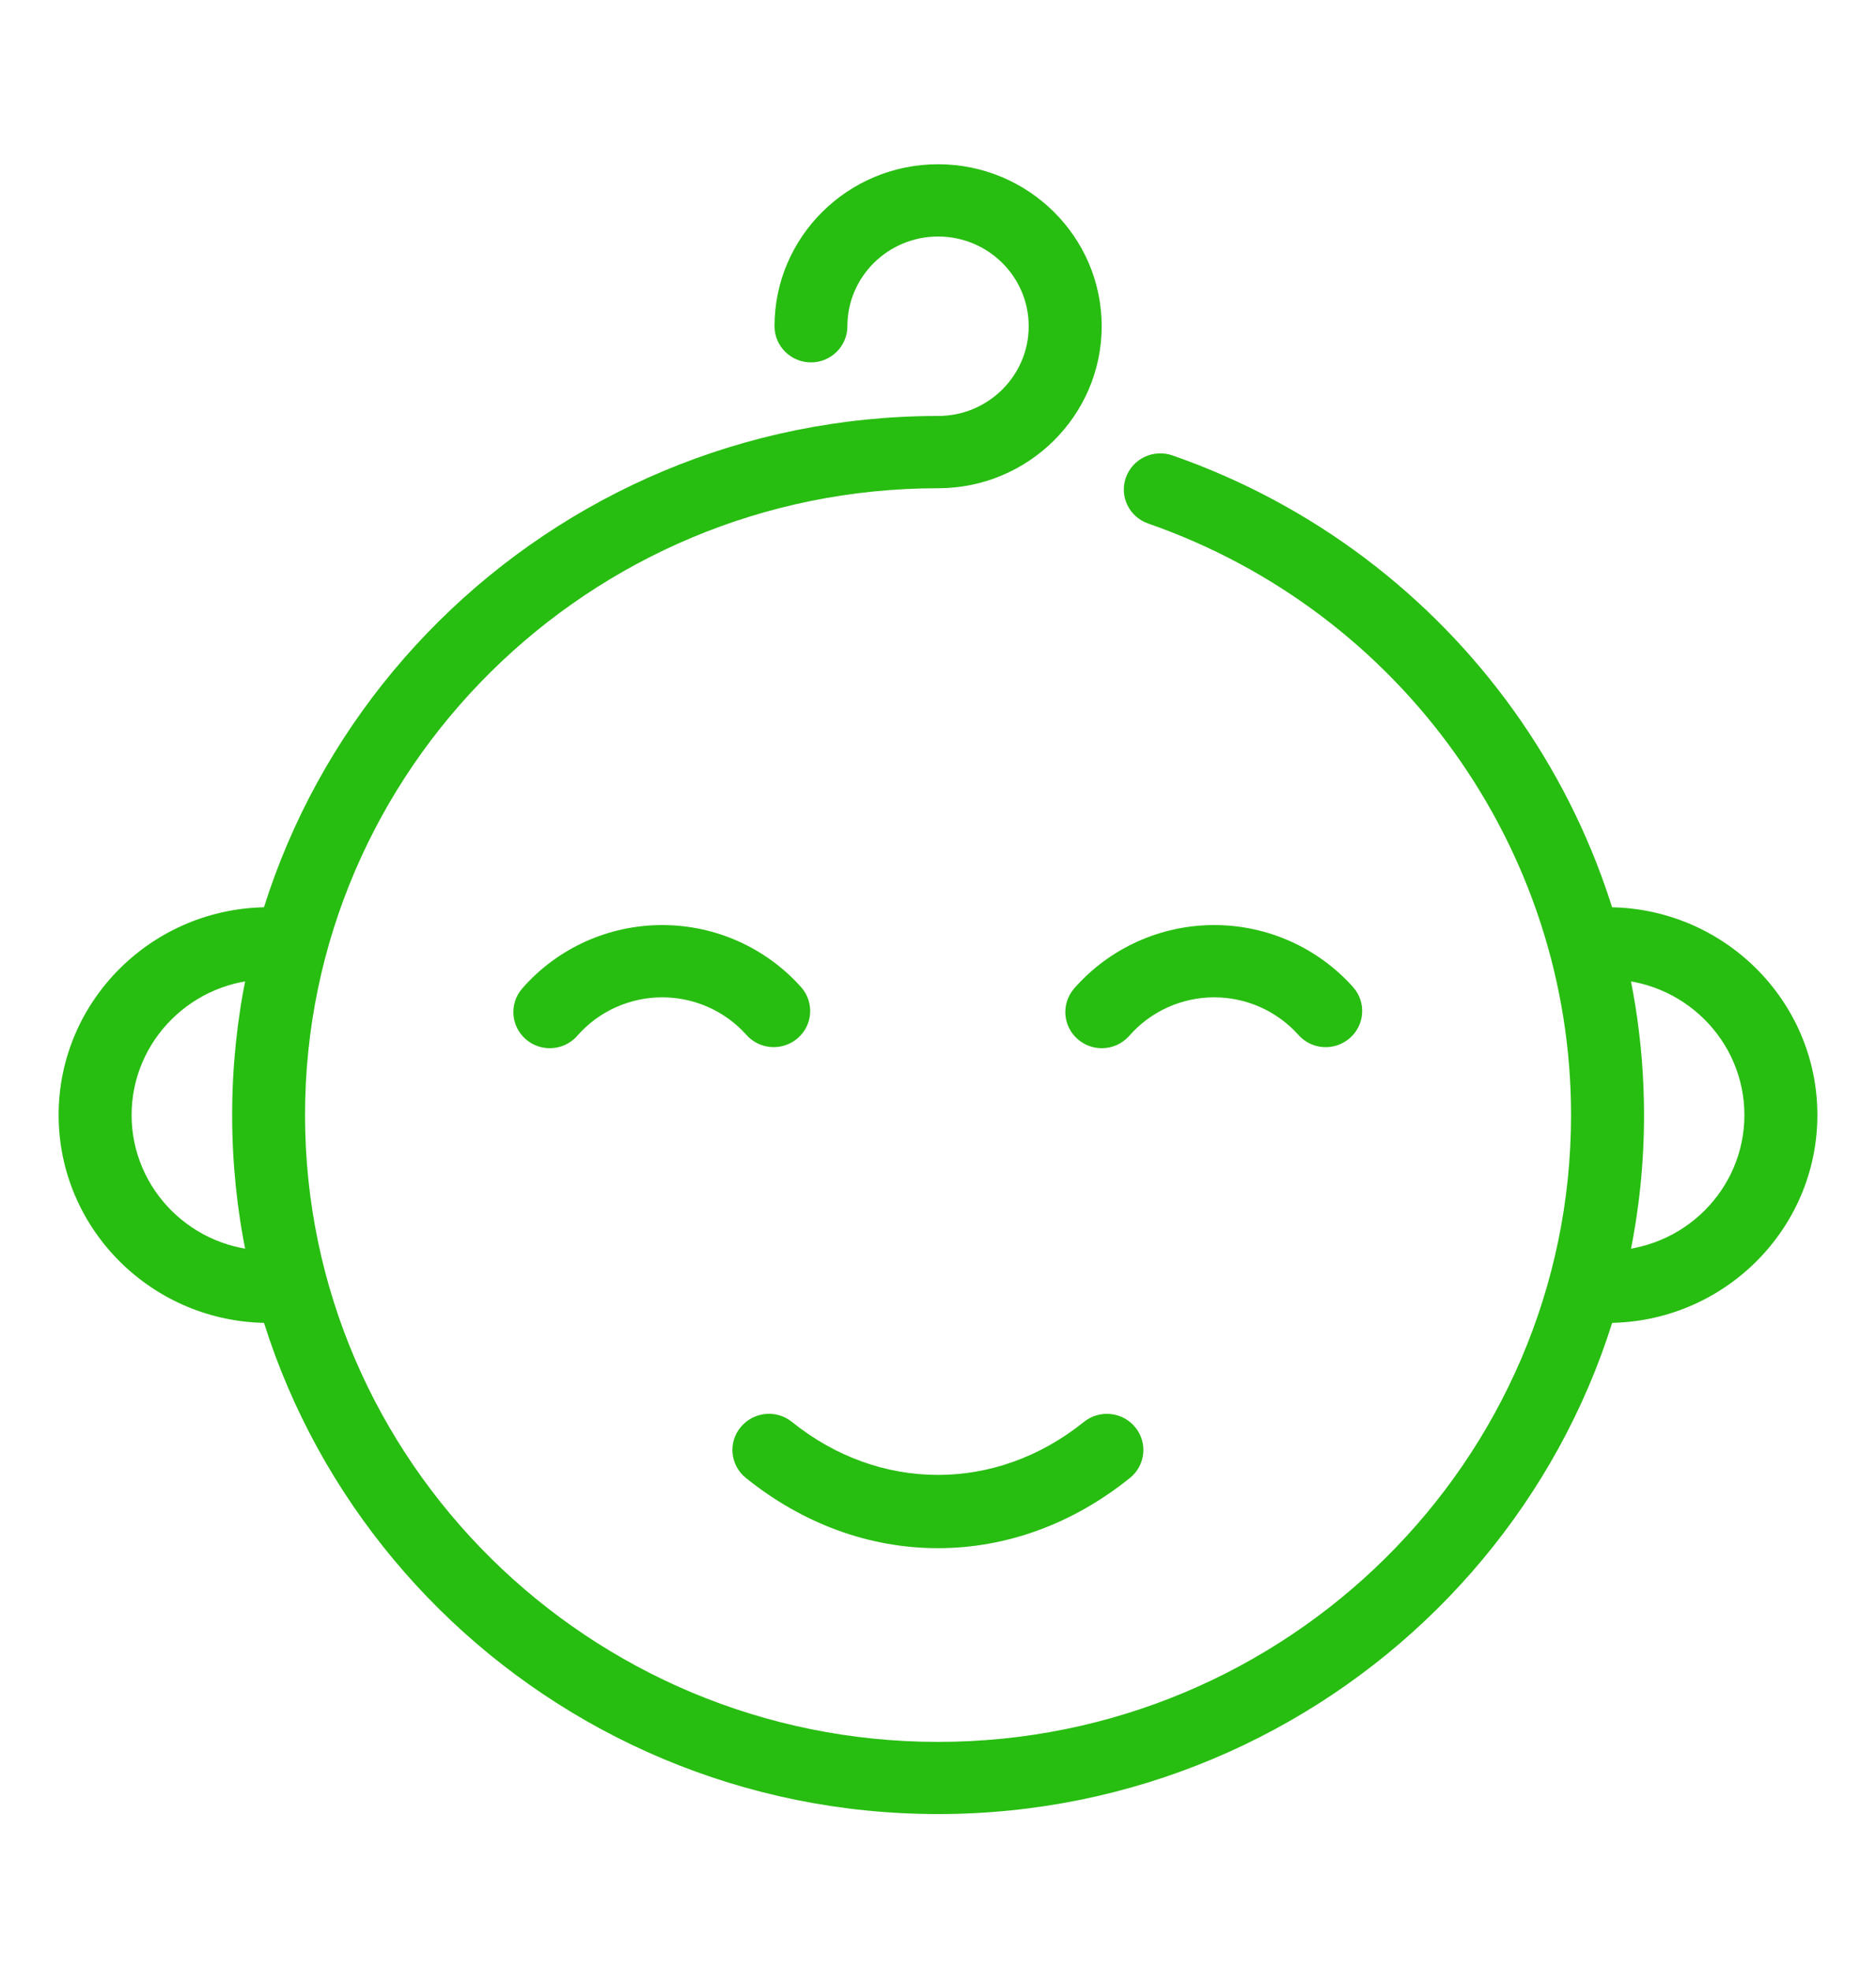 <svg width="20" height="21" viewBox="0 0 20 21" fill="none" xmlns="http://www.w3.org/2000/svg">
<path d="M10.001 19.328C5.851 19.328 2.475 15.987 2.475 11.88C2.475 7.773 5.851 4.432 10.001 4.432C10.534 4.432 10.967 4.003 10.967 3.476C10.967 2.948 10.534 2.52 10.001 2.52C9.468 2.52 9.034 2.948 9.034 3.476C9.034 3.688 8.86 3.861 8.646 3.861C8.431 3.861 8.257 3.688 8.257 3.476C8.257 2.524 9.039 1.75 10.001 1.75C10.963 1.75 11.745 2.524 11.745 3.476C11.745 4.427 10.963 5.202 10.001 5.202C6.28 5.202 3.252 8.198 3.252 11.88C3.252 15.562 6.28 18.559 10.001 18.559C13.722 18.559 16.749 15.562 16.749 11.88C16.749 9.049 14.938 6.517 12.241 5.578C12.038 5.508 11.932 5.288 12.003 5.088C12.075 4.887 12.296 4.782 12.499 4.852C15.506 5.899 17.527 8.723 17.527 11.88C17.527 15.987 14.15 19.328 10.001 19.328Z" fill="#28BD11"/>
<path d="M2.863 14.095C1.629 14.095 0.625 13.101 0.625 11.88C0.625 10.659 1.629 9.666 2.863 9.666V10.435C2.058 10.435 1.403 11.084 1.403 11.88C1.403 12.677 2.058 13.325 2.863 13.325V14.095Z" fill="#28BD11"/>
<path d="M17.137 14.095V13.325C17.942 13.325 18.597 12.677 18.597 11.88C18.597 11.084 17.942 10.435 17.137 10.435V9.666C18.371 9.666 19.375 10.659 19.375 11.88C19.375 13.101 18.371 14.095 17.137 14.095Z" fill="#28BD11"/>
<path d="M9.999 16.495C9.268 16.495 8.56 16.236 7.952 15.747C7.785 15.613 7.76 15.37 7.896 15.206C8.031 15.041 8.277 15.015 8.443 15.15C9.378 15.902 10.62 15.903 11.555 15.15C11.722 15.016 11.967 15.041 12.102 15.206C12.238 15.37 12.213 15.613 12.046 15.747C11.438 16.236 10.73 16.495 9.999 16.495Z" fill="#28BD11"/>
<path d="M5.861 11.168C5.771 11.168 5.68 11.137 5.607 11.074C5.445 10.935 5.427 10.692 5.568 10.531C5.943 10.102 6.487 9.856 7.06 9.856C7.626 9.856 8.165 10.097 8.54 10.517C8.682 10.676 8.667 10.919 8.506 11.06C8.345 11.201 8.099 11.186 7.957 11.026C7.73 10.772 7.403 10.626 7.06 10.626C6.713 10.626 6.383 10.775 6.155 11.035C6.079 11.123 5.97 11.168 5.861 11.168Z" fill="#28BD11"/>
<path d="M11.746 11.168C11.656 11.168 11.565 11.137 11.492 11.074C11.329 10.935 11.312 10.692 11.452 10.531C11.828 10.102 12.372 9.856 12.945 9.856C13.511 9.856 14.05 10.097 14.425 10.517C14.567 10.676 14.552 10.919 14.391 11.06C14.23 11.201 13.984 11.187 13.842 11.026C13.614 10.772 13.288 10.626 12.945 10.626C12.598 10.626 12.268 10.775 12.04 11.035C11.963 11.123 11.855 11.168 11.746 11.168Z" fill="#28BD11"/>
</svg>
